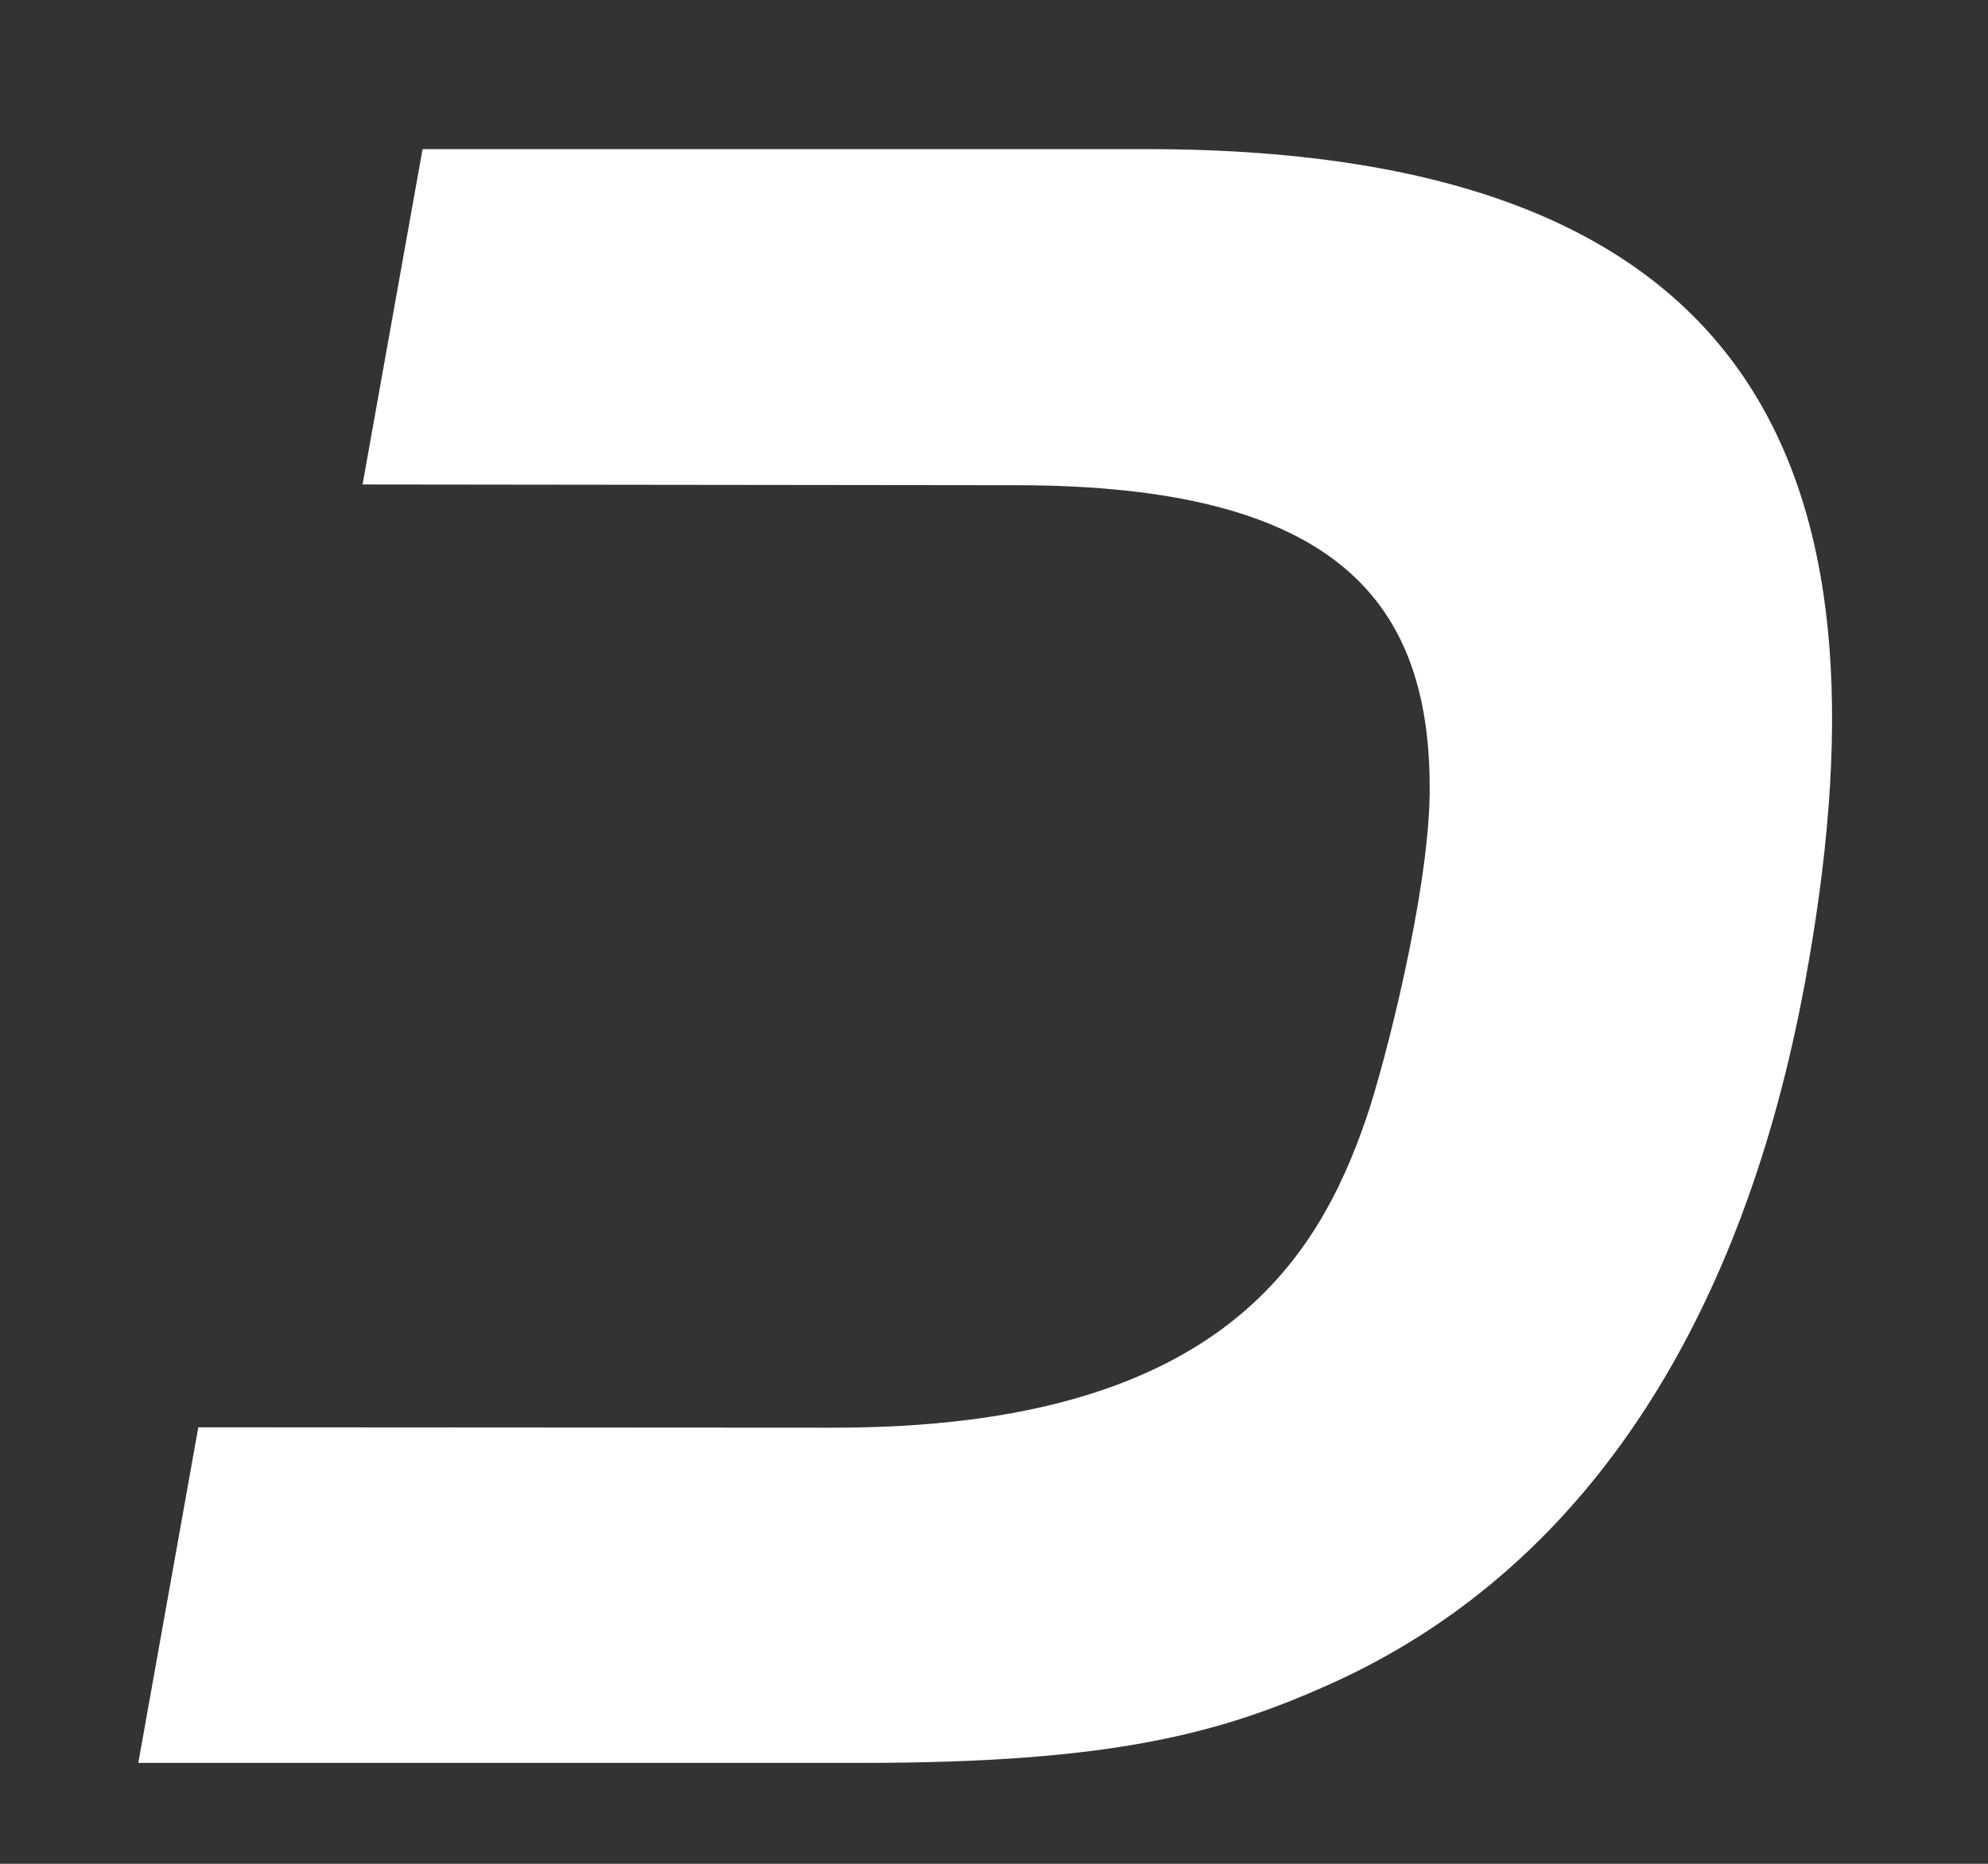 <svg width="16" height="15" viewBox="0 0 16 15" fill="none" xmlns="http://www.w3.org/2000/svg">
<rect x="0" y="0" width="16" height="15" fill="#333333" stroke="none"/>
<g clip-path="url(#clip0_1_1219)">
<path d="M9.225 1.2H3.401L2.918 3.899L8.175 3.905C10.764 3.905 11.528 4.846 11.506 6.404C11.493 7.202 11.148 8.554 10.998 8.994C10.599 10.162 9.779 11.493 6.707 11.49L1.596 11.487L1.113 14.188H6.925C8.976 14.188 9.845 13.948 10.77 13.524C12.818 12.574 14.036 10.555 14.525 7.918C15.252 3.992 14.348 1.2 9.225 1.2Z" fill="white"/>
</g>
<defs>
<clipPath id="clip0_1_1219">
<rect width="15" height="14" fill="white" transform="translate(0.145 0.8)"/>
</clipPath>
</defs>
</svg>
